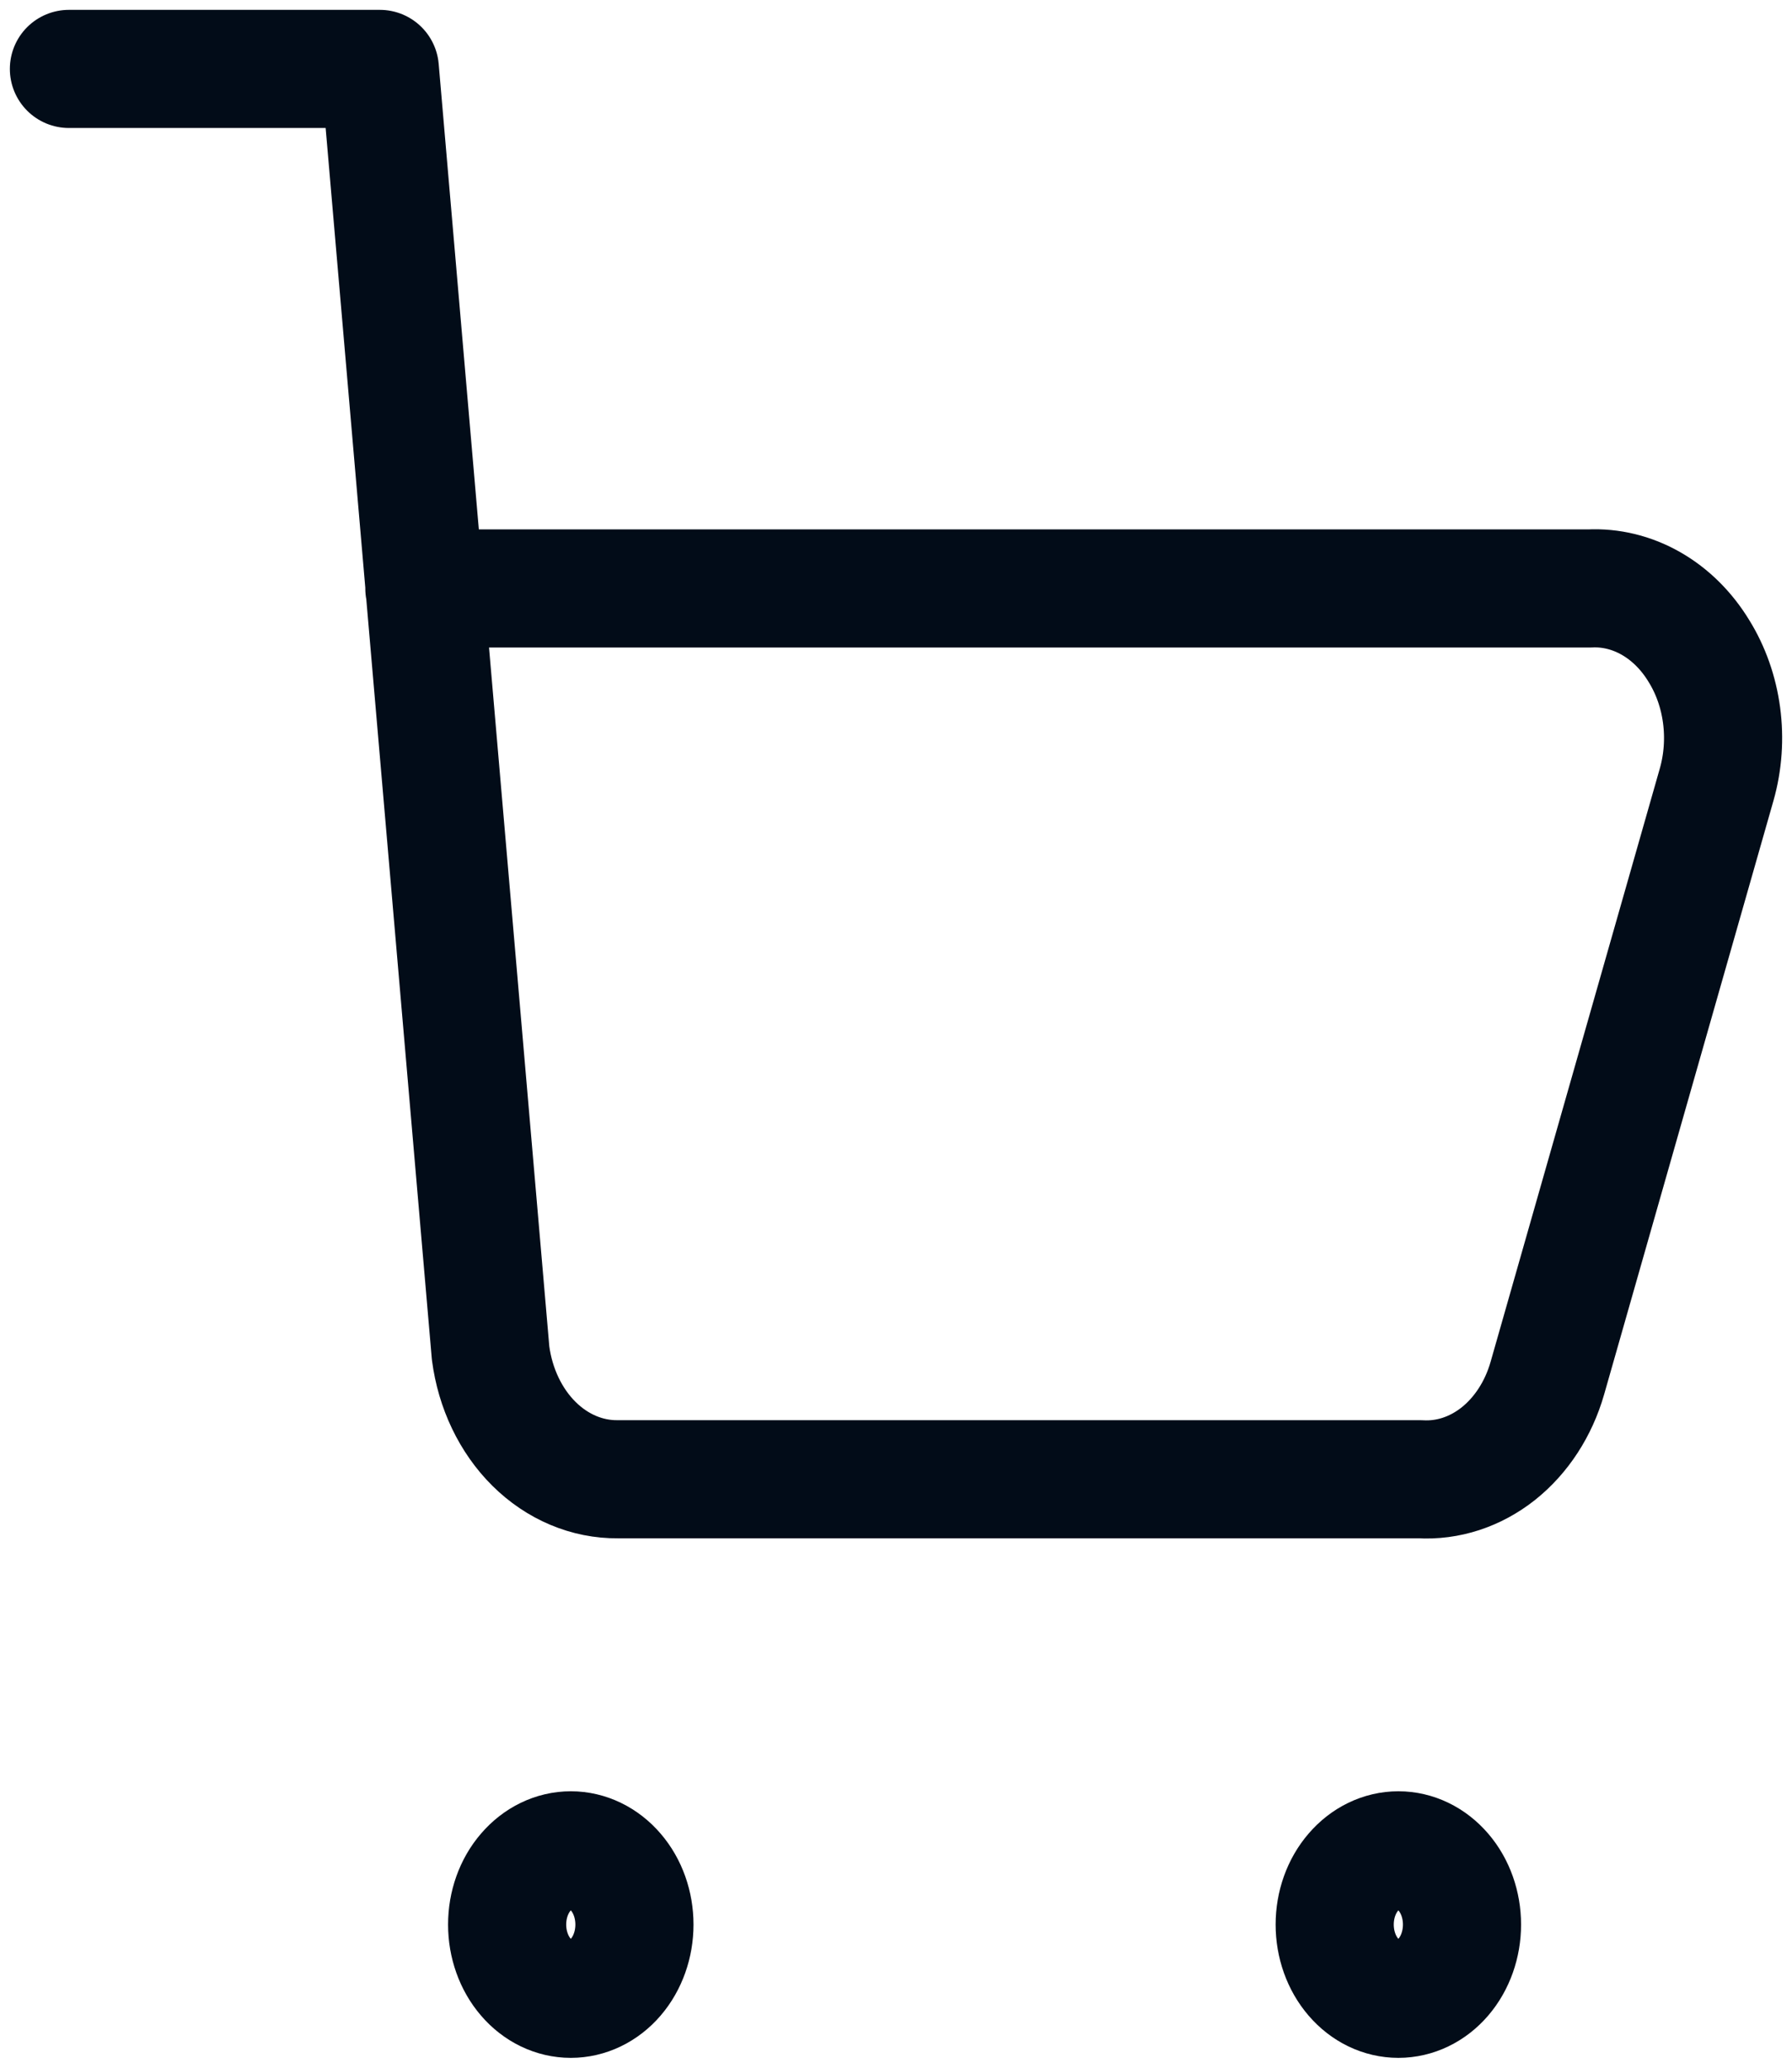 <svg width="26" height="30" viewBox="0 0 26 30" fill="none" xmlns="http://www.w3.org/2000/svg">
<path d="M1 1H5.511L7.118 19.631C7.185 20.144 7.409 20.613 7.748 20.949C8.087 21.285 8.52 21.467 8.965 21.462H20.603C21.006 21.486 21.404 21.356 21.738 21.092C22.071 20.827 22.322 20.443 22.45 19.997L24.907 11.382C24.999 11.058 25.023 10.713 24.978 10.376C24.933 10.039 24.82 9.719 24.648 9.443C24.469 9.149 24.23 8.913 23.953 8.755C23.675 8.597 23.368 8.522 23.06 8.538H6.157" stroke="#020C18" stroke-width="1.714" stroke-linecap="round" stroke-linejoin="round"/>
<path d="M20.289 29C20.044 29 19.809 28.887 19.636 28.685C19.462 28.483 19.365 28.209 19.365 27.923C19.365 27.637 19.462 27.363 19.636 27.162C19.809 26.96 20.044 26.846 20.289 26.846C20.534 26.846 20.769 26.96 20.942 27.162C21.115 27.363 21.212 27.637 21.212 27.923C21.212 28.209 21.115 28.483 20.942 28.685C20.769 28.887 20.534 29 20.289 29Z" stroke="#020C18" stroke-width="1.714" stroke-linecap="round" stroke-linejoin="round"/>
<path d="M8.282 29C8.037 29 7.802 28.887 7.629 28.685C7.455 28.483 7.358 28.209 7.358 27.923C7.358 27.637 7.455 27.363 7.629 27.162C7.802 26.96 8.037 26.846 8.282 26.846C8.527 26.846 8.762 26.96 8.935 27.162C9.108 27.363 9.205 27.637 9.205 27.923C9.205 28.209 9.108 28.483 8.935 28.685C8.762 28.887 8.527 29 8.282 29Z" stroke="#020C18" stroke-width="1.714" stroke-linecap="round" stroke-linejoin="round"/>
</svg>
